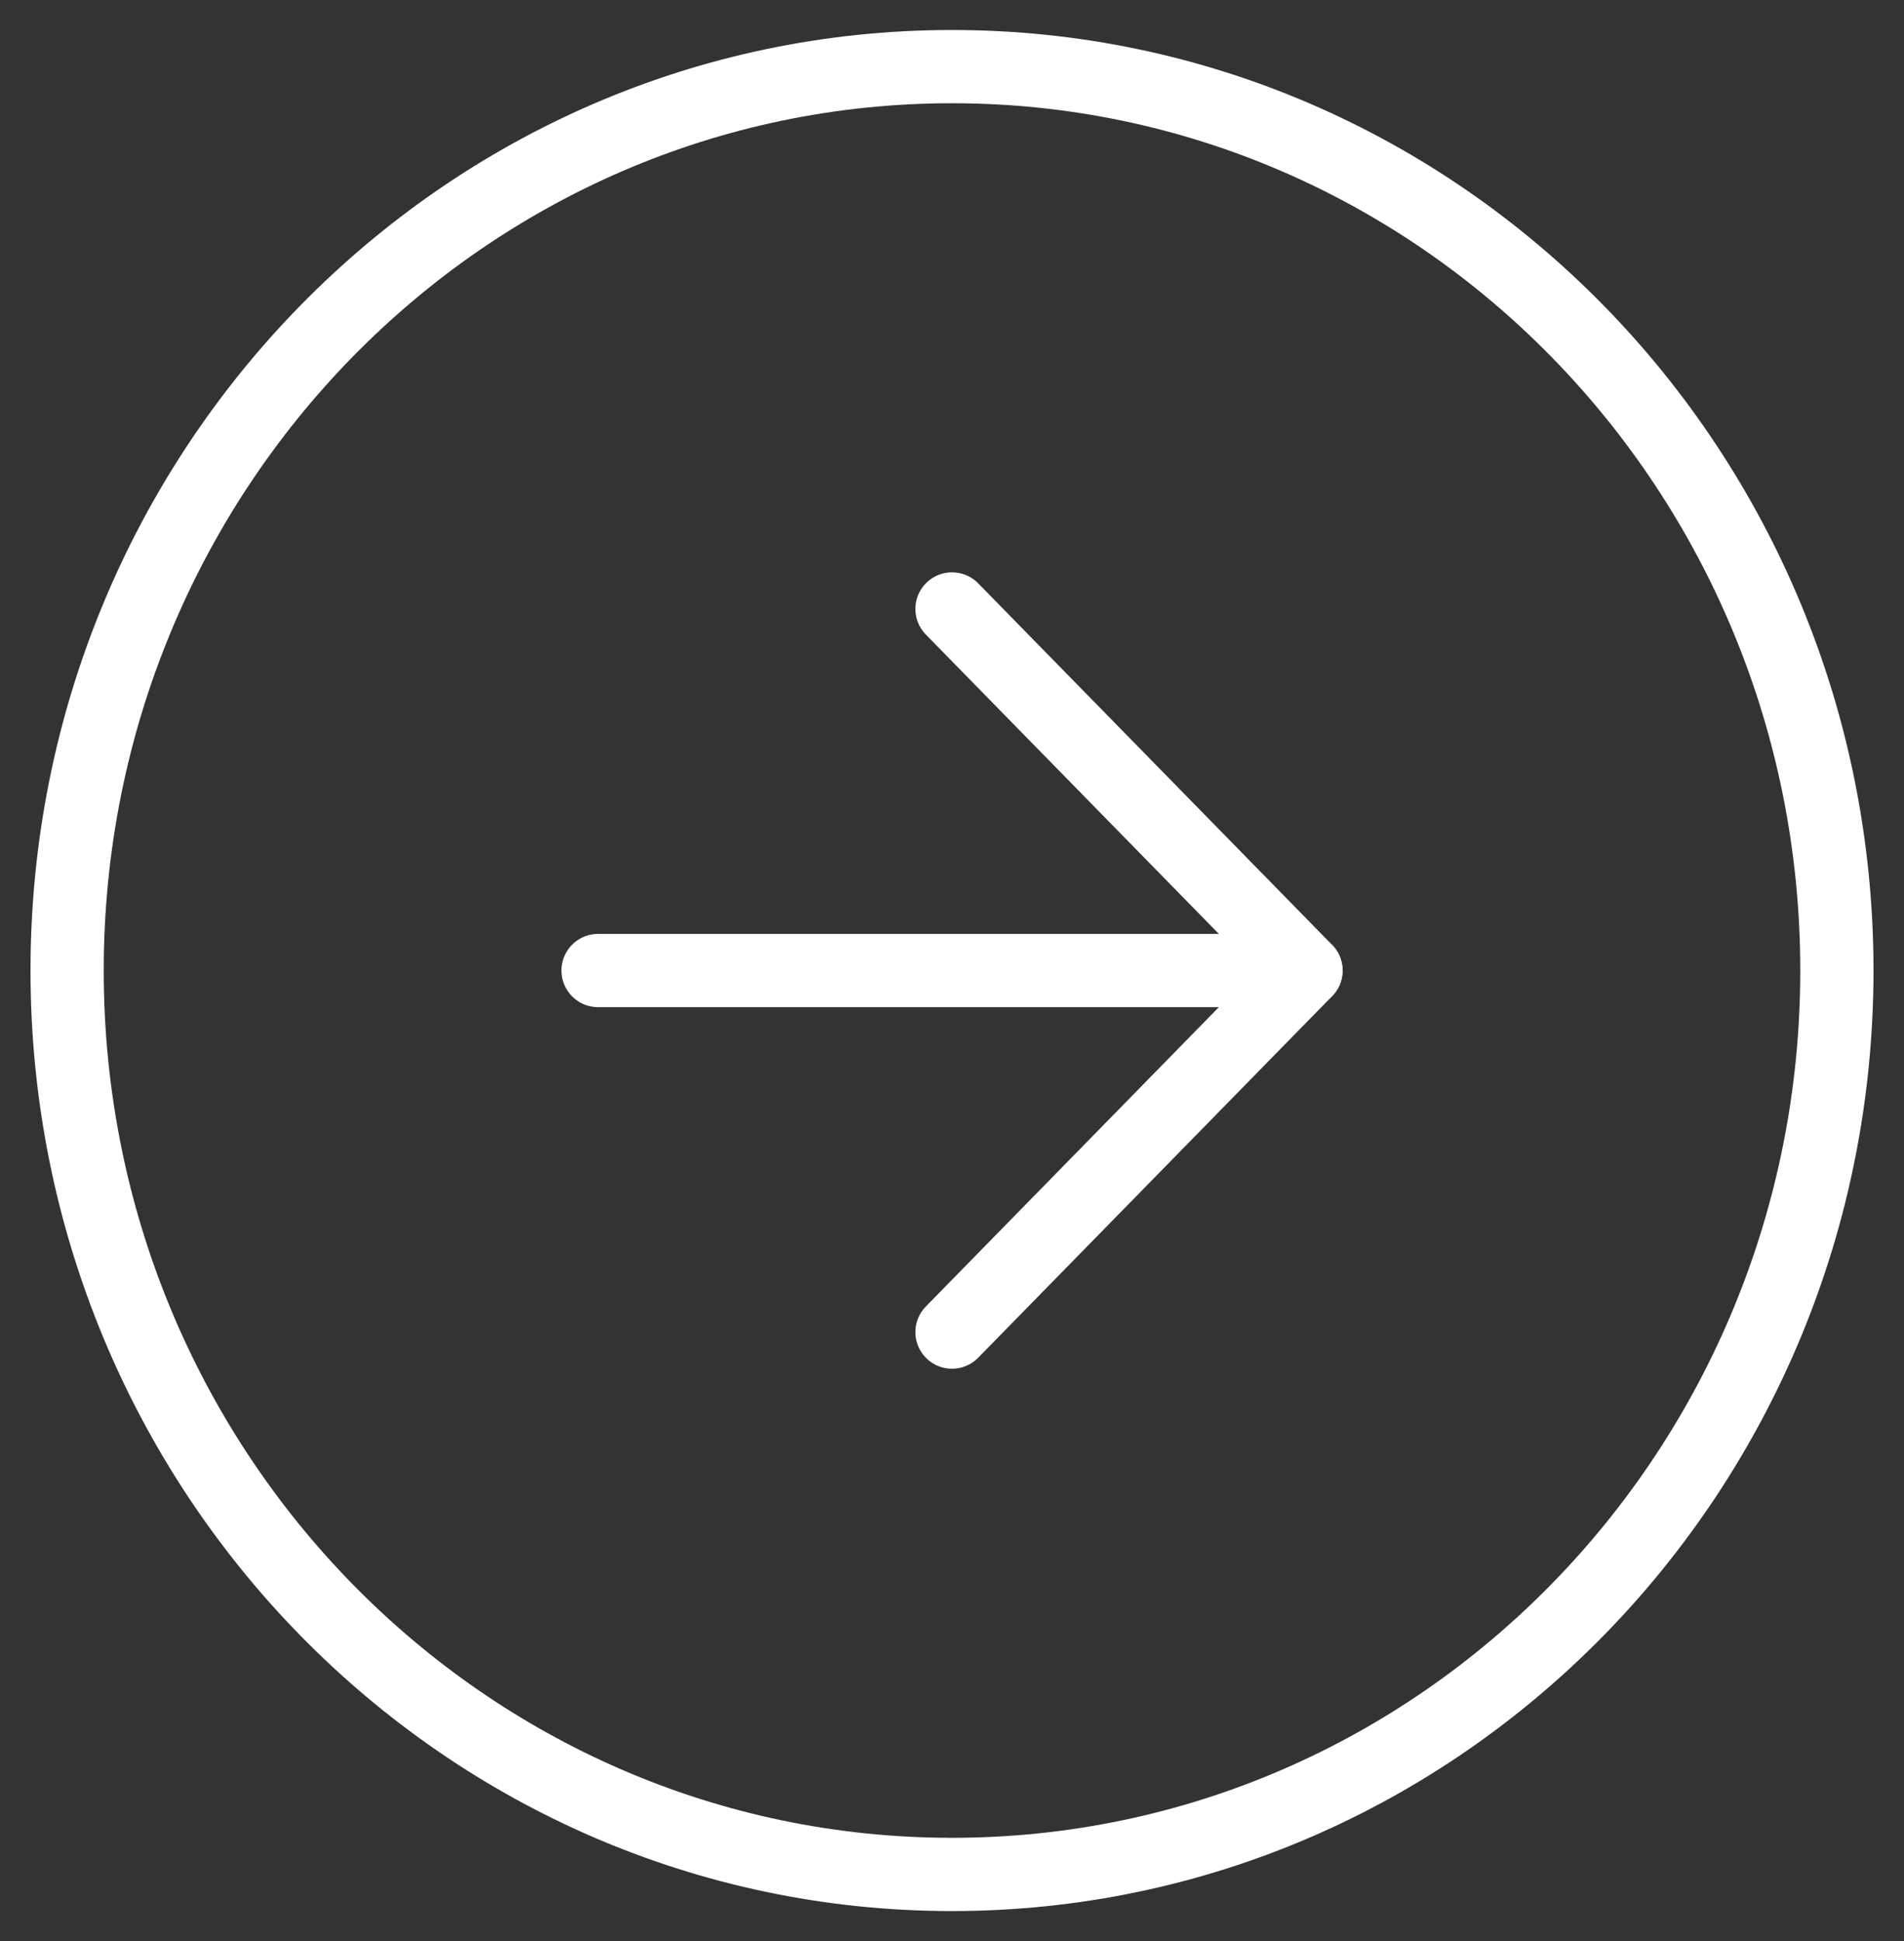 <svg width="52" height="53" viewBox="0 0 52 53" fill="none" xmlns="http://www.w3.org/2000/svg">
<rect x="0" y="0" width="52" height="53" fill="#333333" stroke="none"/>
<g clip-path="url(#clip0_217:64)">
<path d="M1.833 26.5C1.833 40.131 12.653 51.181 26 51.181C39.347 51.181 50.167 40.131 50.167 26.5C50.167 12.869 39.347 1.819 26 1.819C12.653 1.819 1.833 12.869 1.833 26.5Z" stroke="white" stroke-width="2" stroke-linecap="round" stroke-linejoin="round"/>
<path d="M26 36.373L35.667 26.5L26 16.627" stroke="white" stroke-width="2" stroke-linecap="round" stroke-linejoin="round"/>
<path d="M16.333 26.5L35.667 26.5" stroke="white" stroke-width="2" stroke-linecap="round" stroke-linejoin="round"/>
</g>
<defs>
<clipPath id="clip0_217:64">
<rect width="53" height="52" fill="white" transform="translate(52) rotate(90)"/>
</clipPath>
</defs>
</svg>
